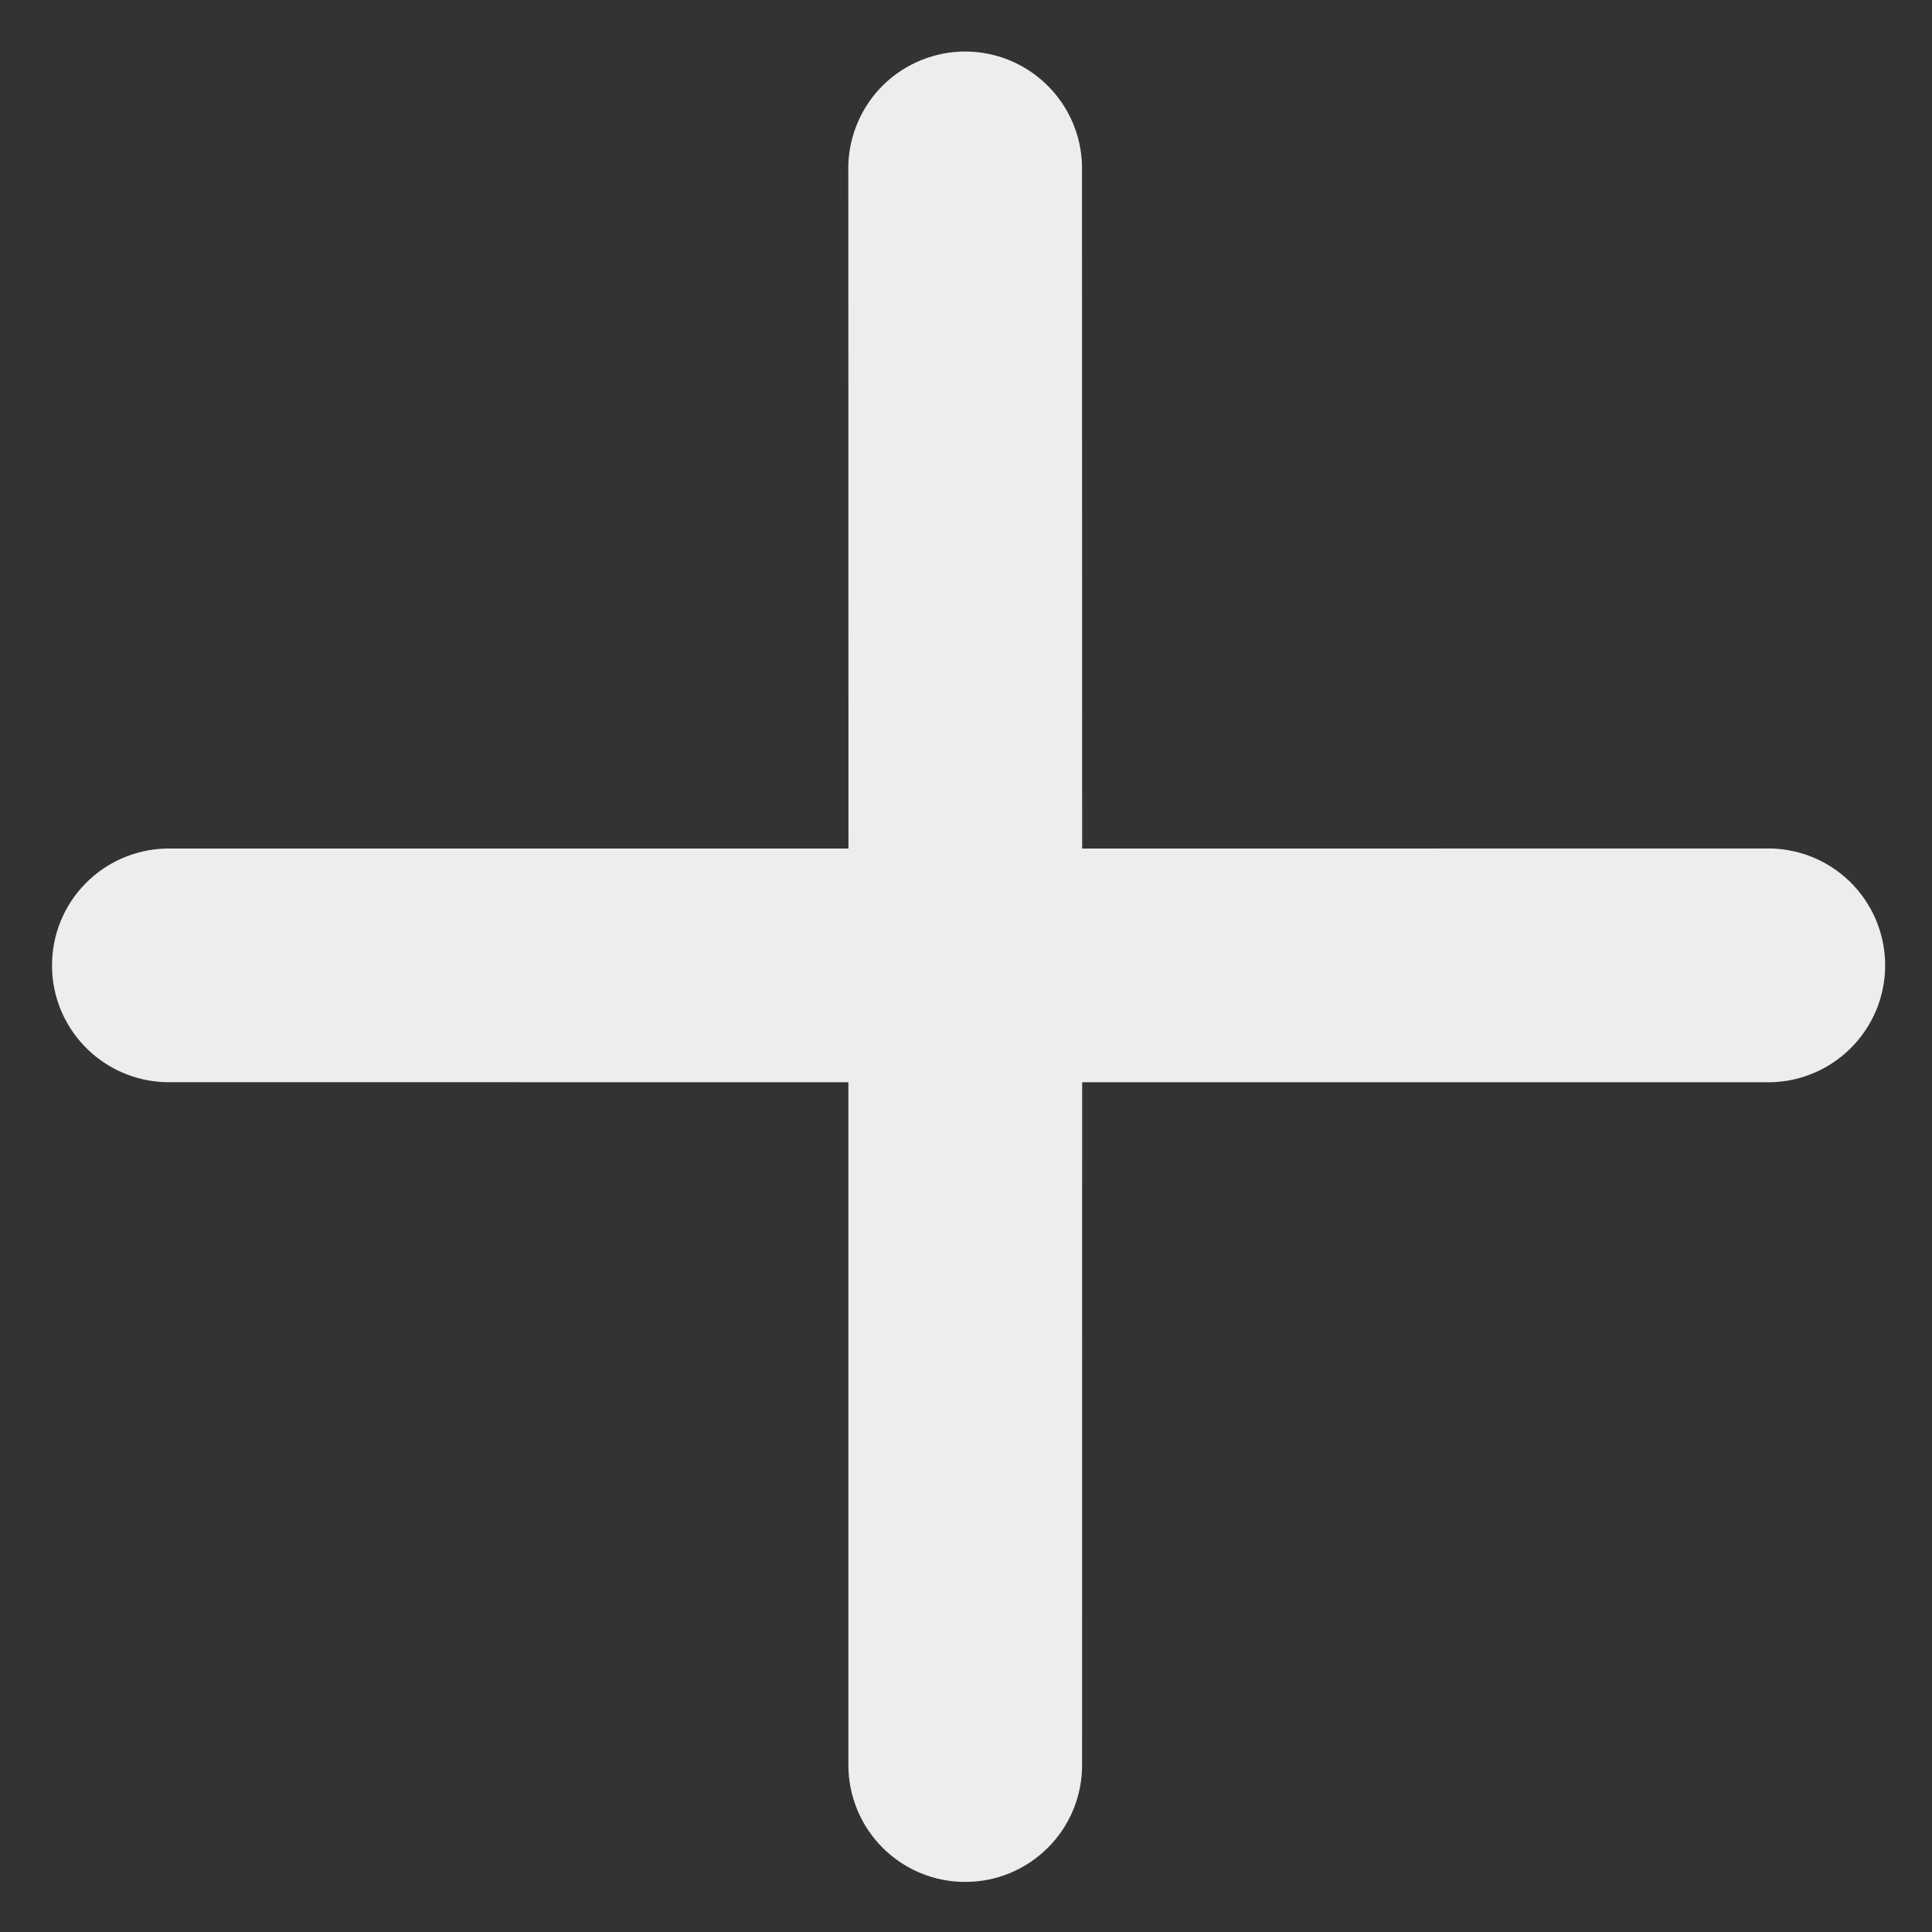 <svg width="24" height="24" viewBox="0 0 24 24" fill="none" xmlns="http://www.w3.org/2000/svg">
<rect x="0" y="0" width="24" height="24" fill="#333333" stroke="none"/>
<g clip-path="url(#clip0_823_111)">
<path d="M21.925 13.444L13.443 13.444L13.442 21.927C13.442 22.118 13.405 22.306 13.332 22.482C13.259 22.659 13.152 22.819 13.017 22.953C12.882 23.088 12.722 23.195 12.546 23.268C12.37 23.341 12.181 23.378 11.99 23.378C11.8 23.378 11.611 23.341 11.435 23.268C11.259 23.195 11.099 23.088 10.964 22.953C10.692 22.681 10.539 22.311 10.539 21.927L10.539 13.444L2.055 13.443C1.677 13.432 1.319 13.274 1.056 13.003C0.793 12.732 0.645 12.369 0.646 11.992C0.646 11.614 0.793 11.251 1.057 10.98C1.32 10.709 1.679 10.552 2.057 10.541L10.54 10.541L10.538 2.052C10.549 1.674 10.706 1.315 10.977 1.051C11.248 0.788 11.612 0.64 11.99 0.64C12.368 0.64 12.731 0.788 13.002 1.052C13.273 1.315 13.431 1.674 13.441 2.052L13.443 10.541L21.926 10.54C22.12 10.535 22.313 10.569 22.494 10.639C22.675 10.71 22.84 10.816 22.979 10.951C23.118 11.087 23.228 11.248 23.304 11.427C23.379 11.606 23.418 11.798 23.418 11.992C23.418 12.186 23.379 12.379 23.304 12.557C23.228 12.736 23.117 12.898 22.978 13.033C22.839 13.168 22.674 13.275 22.493 13.345C22.313 13.416 22.119 13.449 21.925 13.444Z" fill="#F9F9F9" fill-opacity="0.94"/>
</g>
<defs>
<clipPath id="clip0_823_111">
<rect width="24" height="24" fill="white"/>
</clipPath>
</defs>
</svg>
